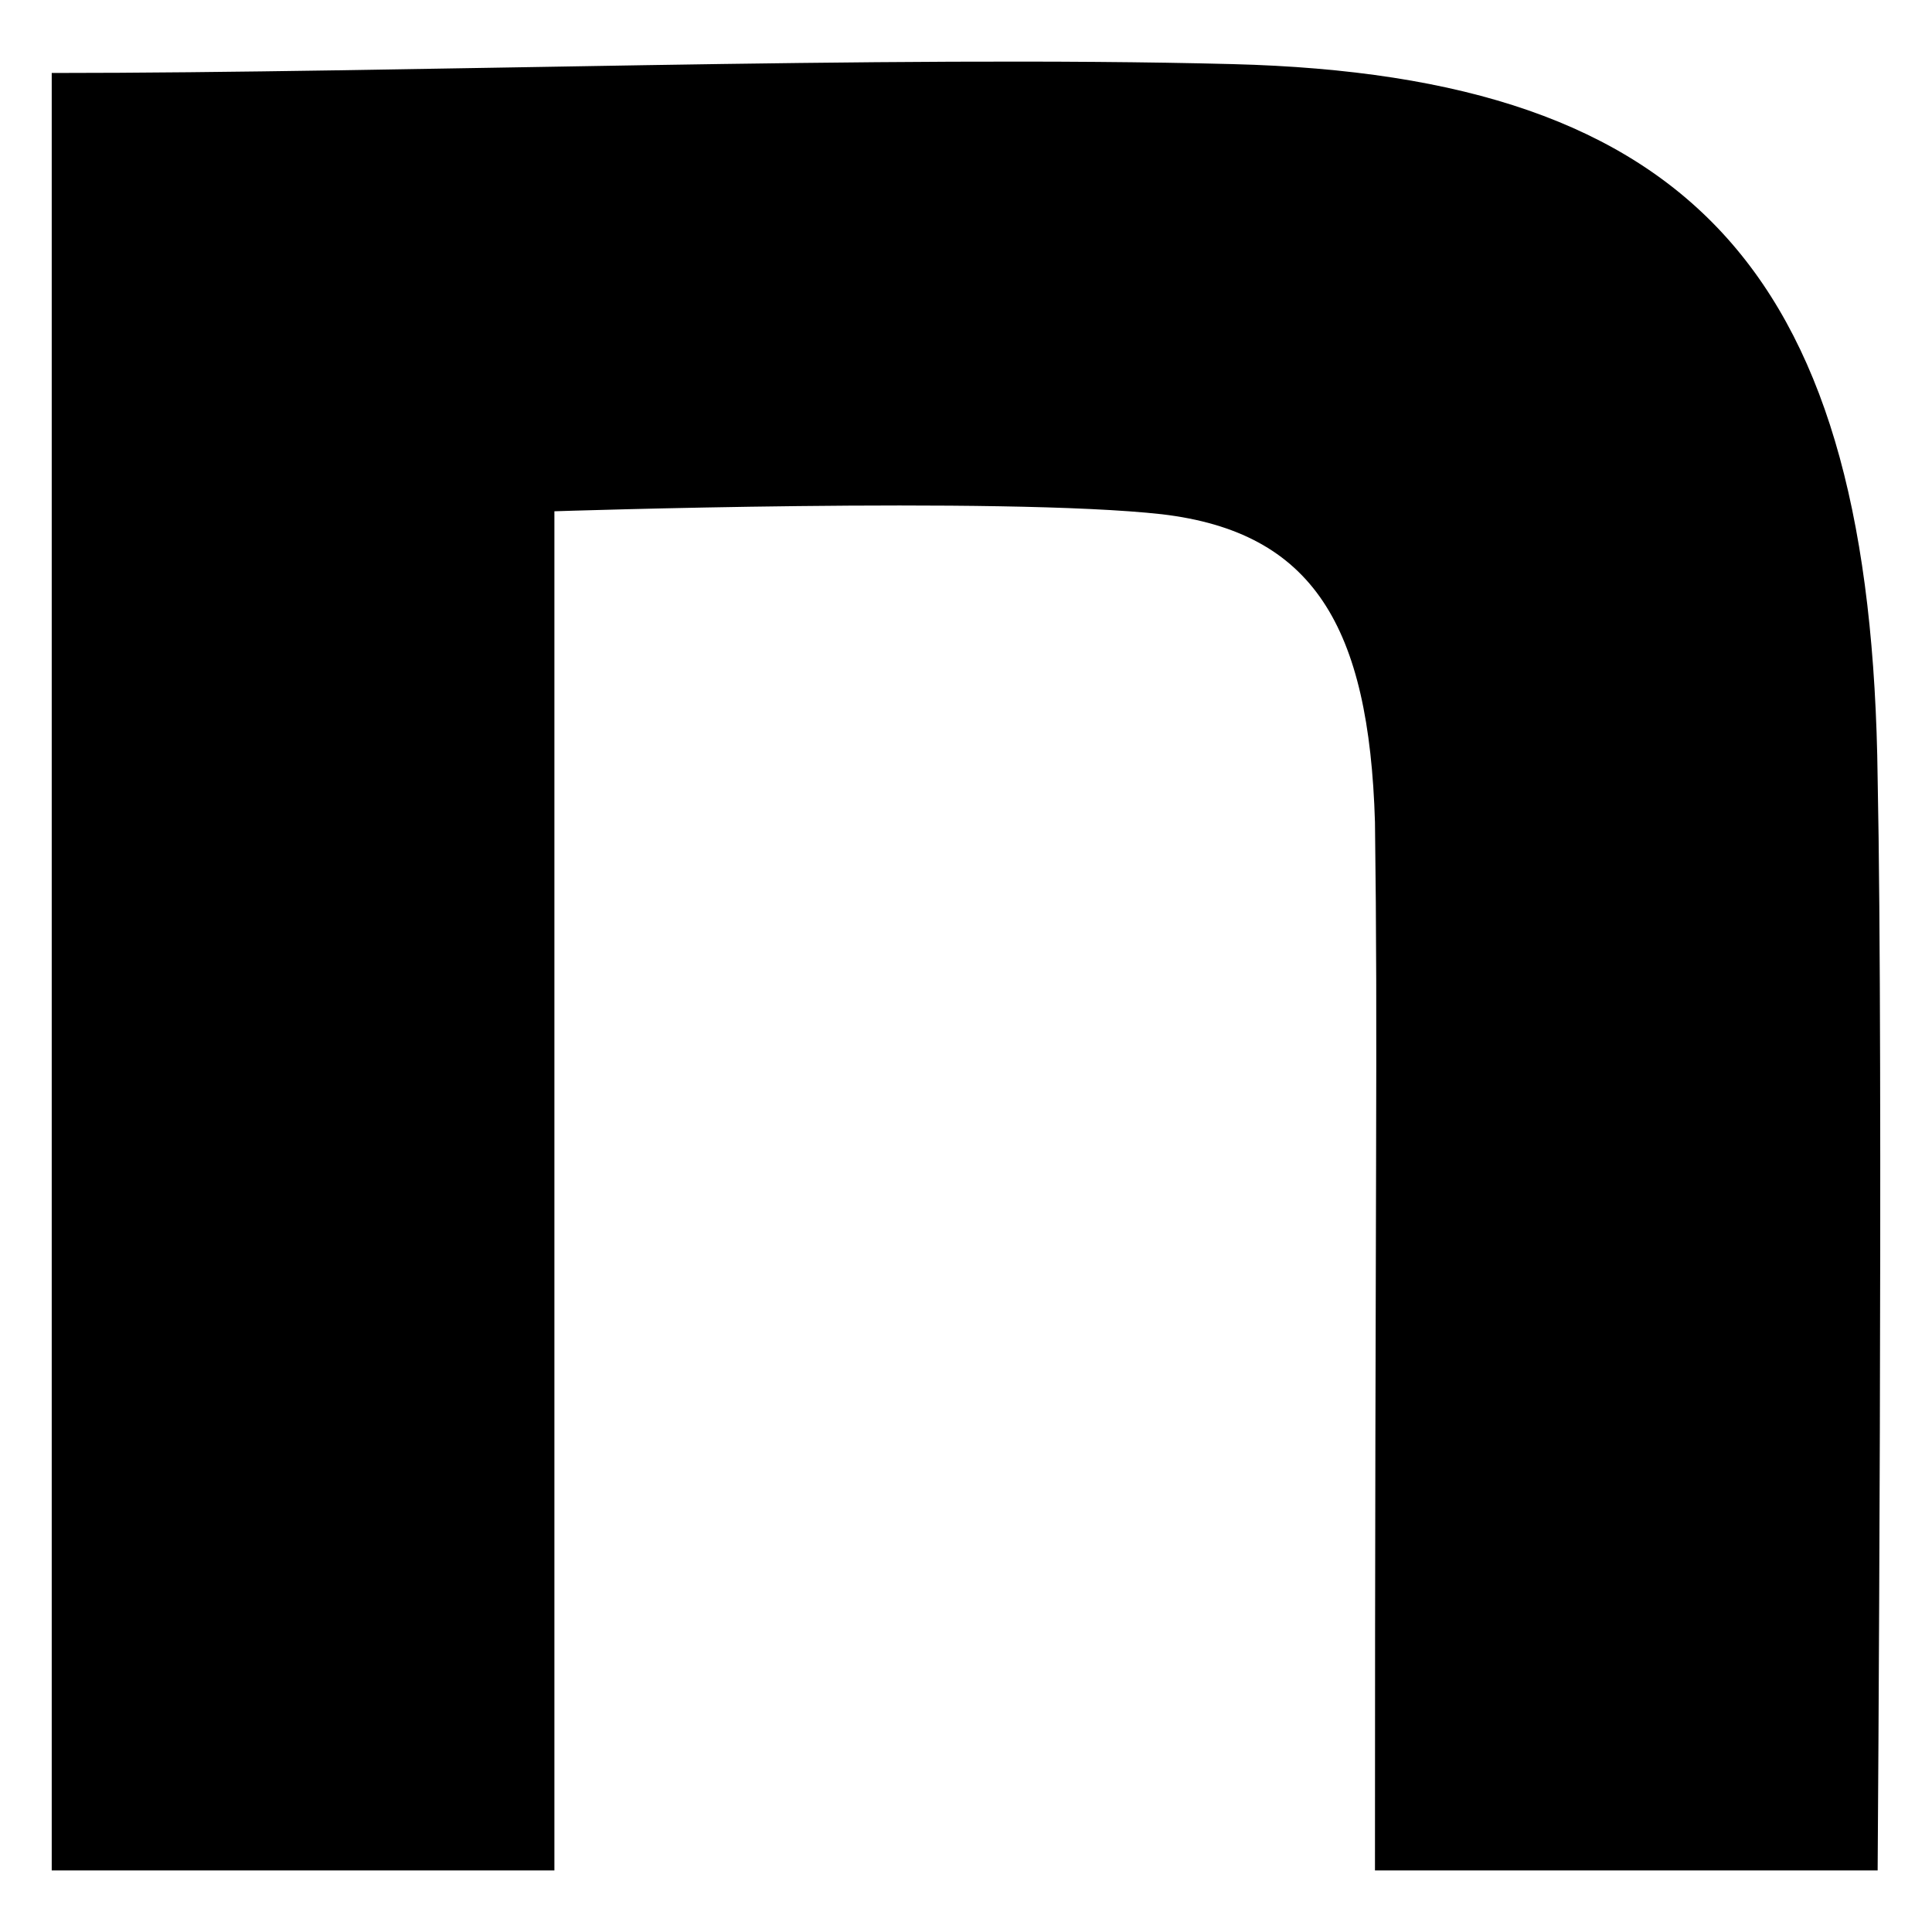 <svg width="22" height="22" viewBox="0 0 22 22" fill="none" xmlns="http://www.w3.org/2000/svg">
<path d="M0.589 0.831C4.599 0.831 10.091 0.628 14.035 0.73C19.325 0.865 21.314 3.17 21.381 8.863C21.448 12.082 21.381 21.299 21.381 21.299H15.657C15.657 13.234 15.691 11.903 15.657 9.362C15.59 7.126 14.951 6.06 13.232 5.856C11.413 5.653 6.313 5.822 6.313 5.822V21.299H0.589V0.831Z" fill="#0D7D63" style="fill:#0D7D63;fill:color(display-p3 0.05 0.489 0.389);fill-opacity:1;"/>
</svg>
